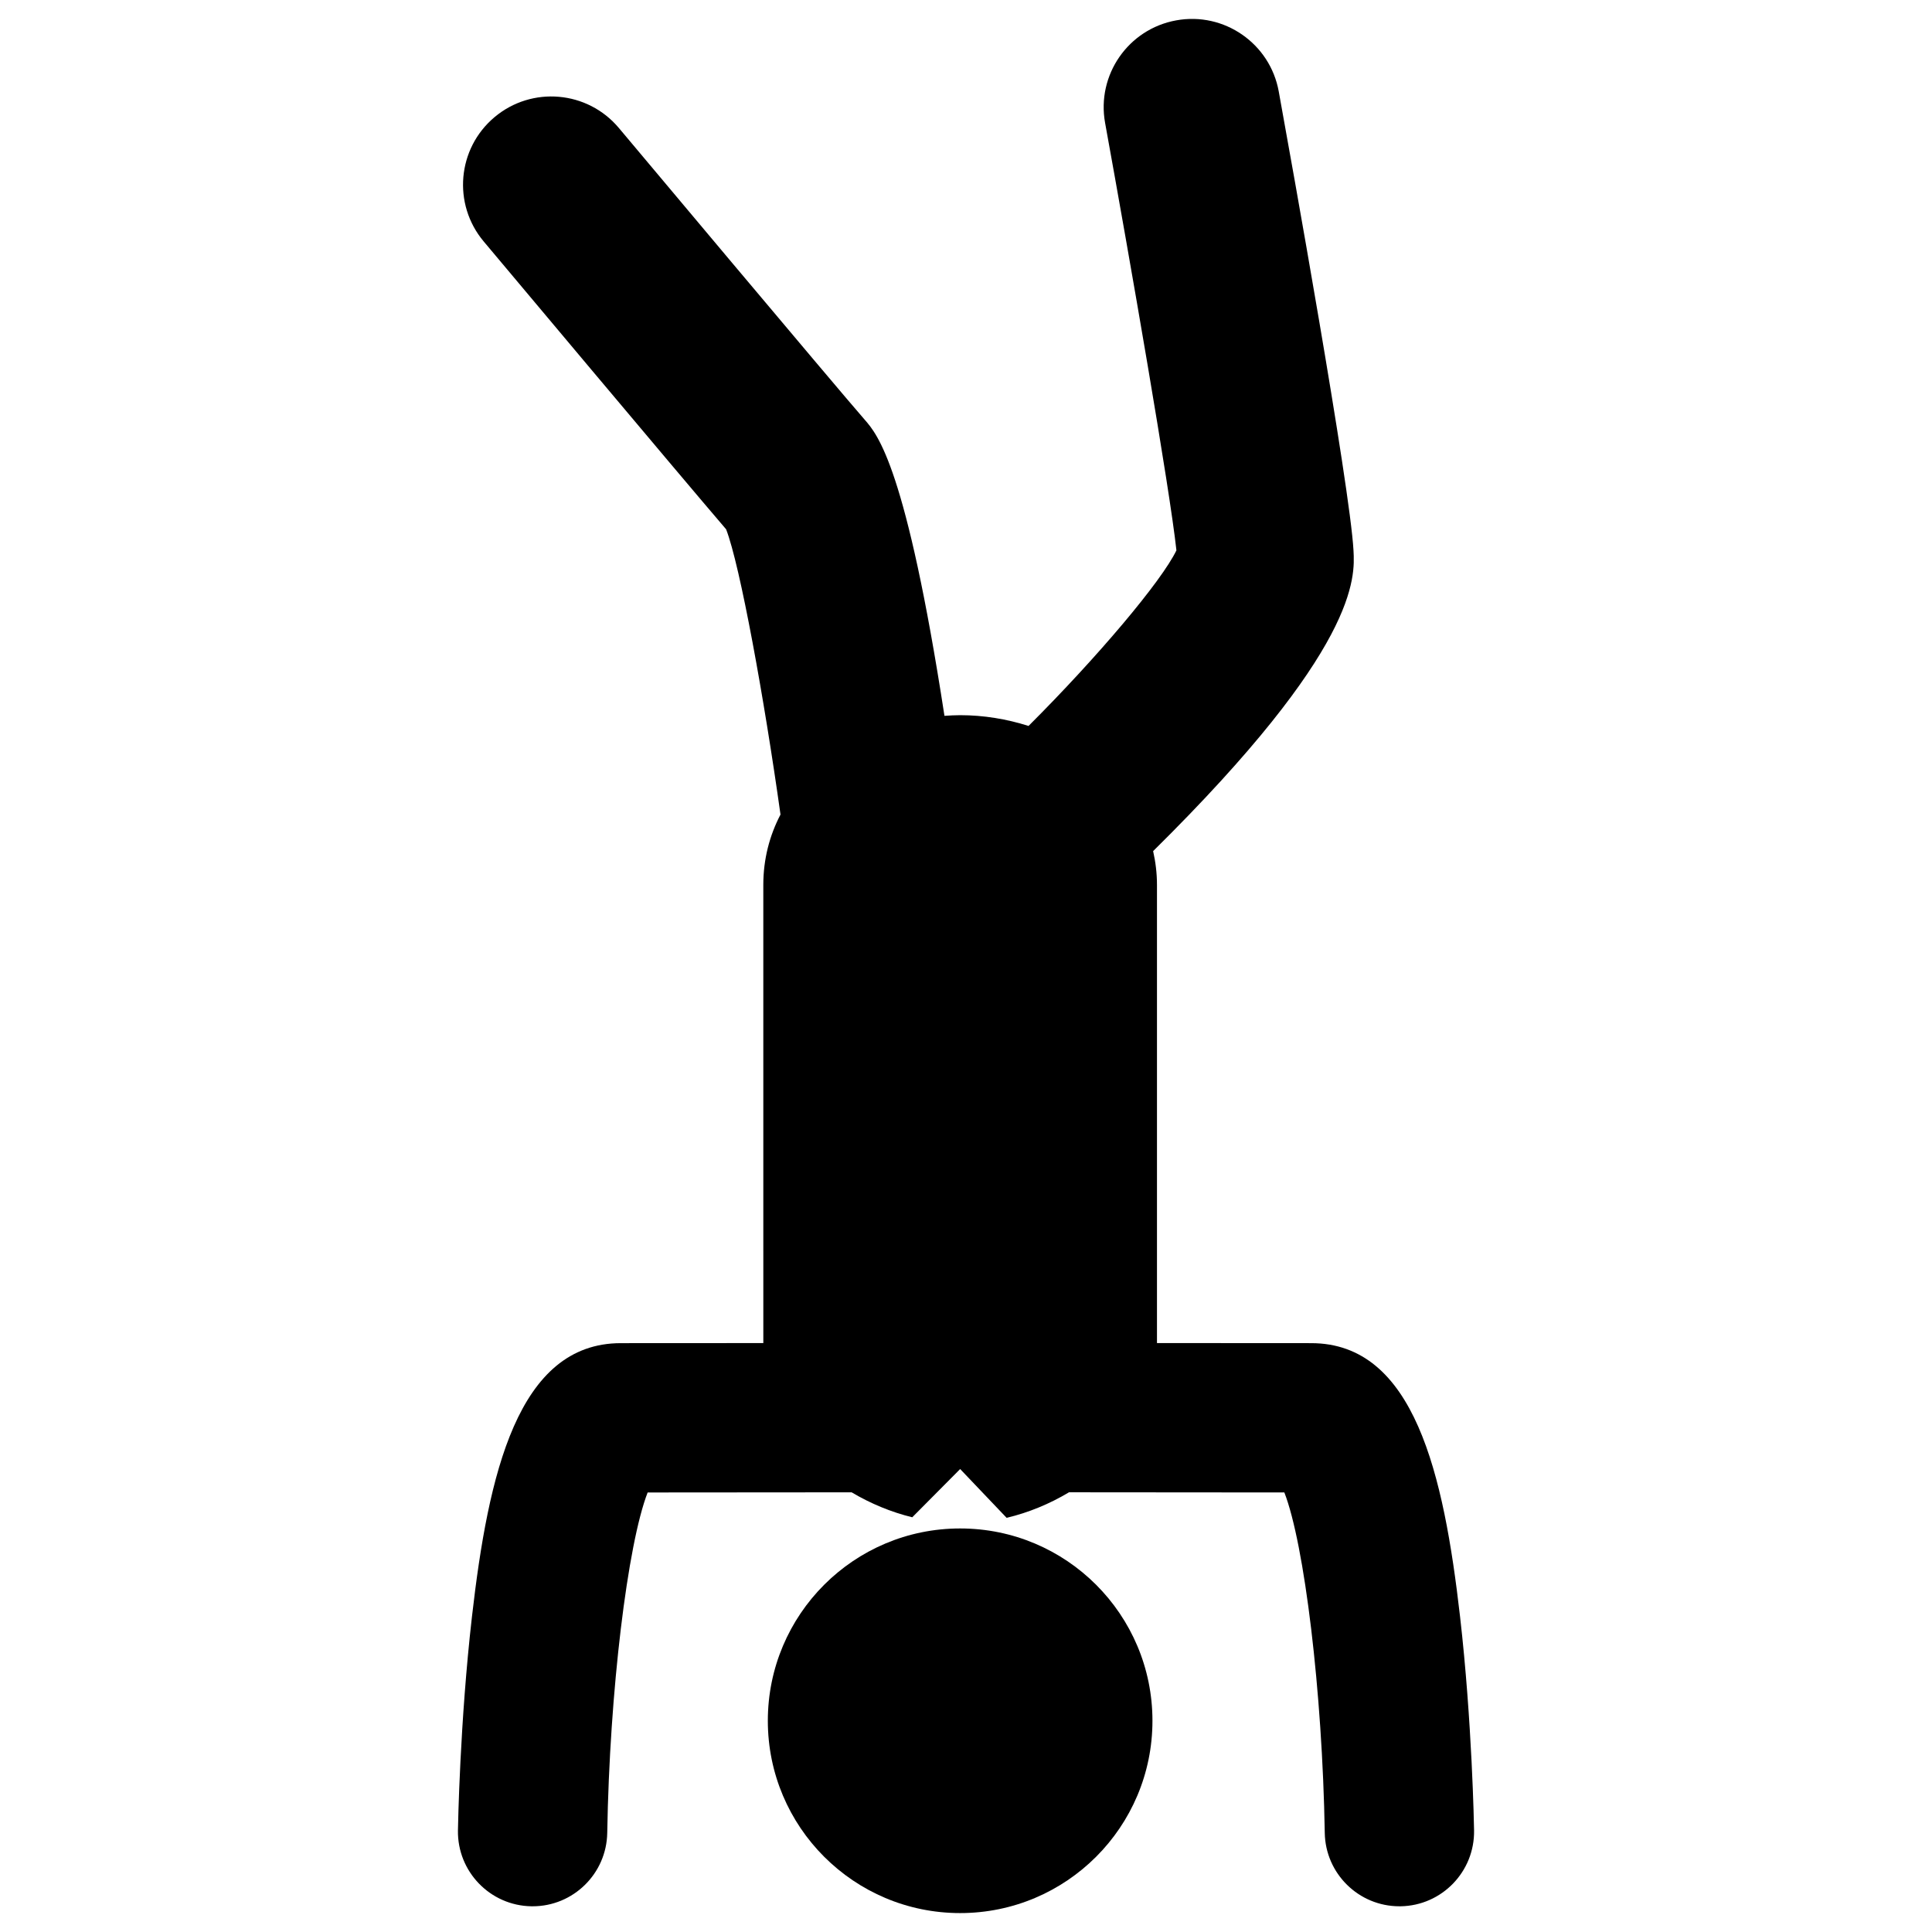 <?xml version="1.0" encoding="utf-8"?>
<!-- Generator: Adobe Illustrator 16.0.0, SVG Export Plug-In . SVG Version: 6.00 Build 0)  -->
<!DOCTYPE svg PUBLIC "-//W3C//DTD SVG 1.1//EN" "http://www.w3.org/Graphics/SVG/1.1/DTD/svg11.dtd">
<svg version="1.1" id="Layer_3" xmlns="http://www.w3.org/2000/svg" xmlns:xlink="http://www.w3.org/1999/xlink" x="0px" y="0px"
	 width="126px" height="126px" viewBox="0 0 126 126" enable-background="new 0 0 126 126" xml:space="preserve">
<g>
	<circle cx="62.618" cy="112.224" r="12.542"/>
	<path d="M95.218,105.405c-1.062-9.249-2.973-17.808-9.706-17.808c-2.56,0-6.579-0.003-10.057-0.006V57.709
		c0-0.765-0.093-1.498-0.251-2.202C88.62,42.261,88.368,37.661,88.271,35.893c-0.232-4.192-4.102-25.667-4.875-29.93
		c-0.566-3.127-3.563-5.206-6.688-4.635c-3.128,0.567-5.203,3.562-4.636,6.689c1.636,9.015,4.221,23.88,4.651,27.876
		c-0.971,2.015-5.144,6.96-9.644,11.451c-1.42-0.452-2.929-0.702-4.461-0.702c-0.343,0-0.684,0.02-1.023,0.043
		c-2.496-16.201-4.354-18.34-5.196-19.306C54.463,25.162,40.503,8.516,40.362,8.348c-2.043-2.435-5.671-2.754-8.107-0.711
		c-2.436,2.042-2.754,5.671-0.712,8.107c0.55,0.655,12.889,15.369,15.812,18.774c0.911,2.344,2.494,11.081,3.547,18.604
		c-0.713,1.366-1.121,2.906-1.121,4.588l0.001,29.882c-3.289,0.003-6.919,0.005-9.293,0.005c-6.733,0-8.645,8.559-9.706,17.808
		c-0.793,6.904-0.912,13.684-0.917,13.969c-0.044,2.689,2.1,4.904,4.789,4.949c0.026,0,0.054,0,0.081,0
		c2.652,0,4.823-2.127,4.867-4.789c0.151-9.216,1.328-18.842,2.635-22.199c4.171-0.001,10.265-0.007,13.303-0.01
		c1.236,0.736,2.582,1.292,3.954,1.628l3.124-3.146l3.029,3.18c0.011-0.002,0.021-0.002,0.03-0.005
		c1.402-0.335,2.779-0.903,4.041-1.659c2.668,0.002,9.498,0.01,14.043,0.011c1.306,3.355,2.481,12.981,2.636,22.2
		c0.044,2.661,2.216,4.789,4.867,4.789c0.027,0,0.055,0,0.082,0c2.688-0.045,4.832-2.26,4.788-4.949
		C96.13,119.089,96.011,112.309,95.218,105.405z"/>
</g>
</svg>
